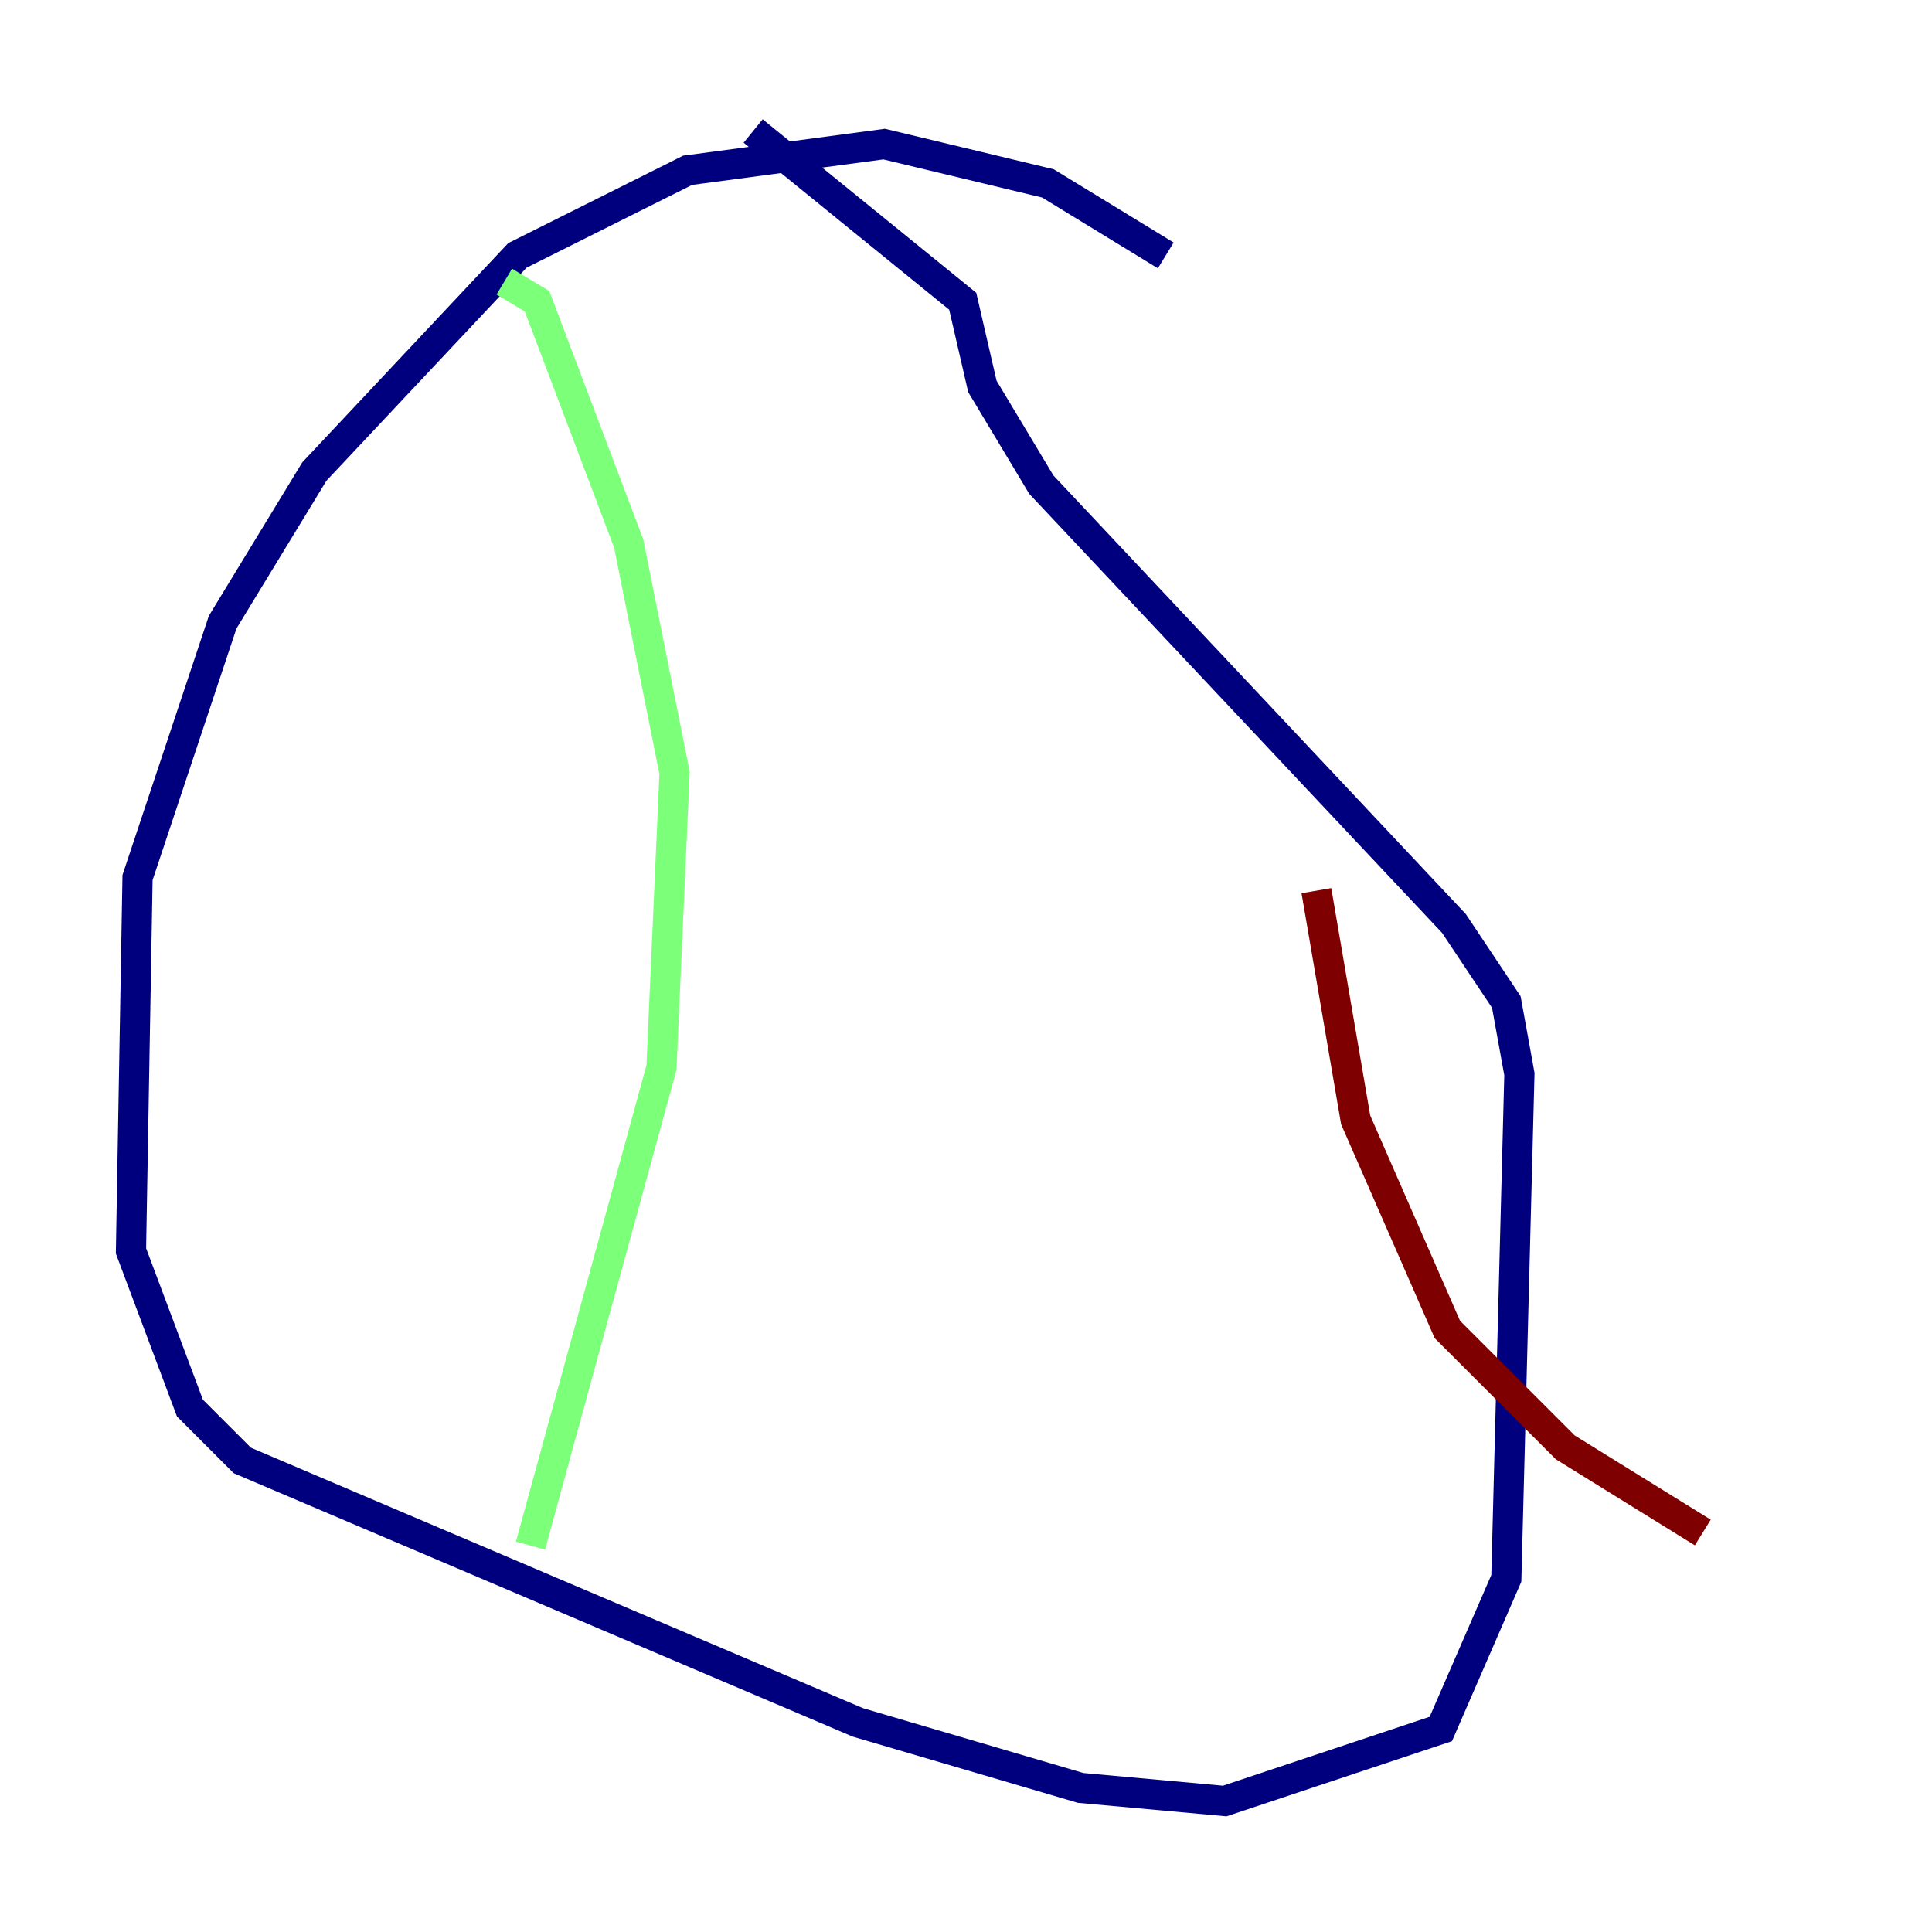 <?xml version="1.0" encoding="utf-8" ?>
<svg baseProfile="tiny" height="128" version="1.2" viewBox="0,0,128,128" width="128" xmlns="http://www.w3.org/2000/svg" xmlns:ev="http://www.w3.org/2001/xml-events" xmlns:xlink="http://www.w3.org/1999/xlink"><defs /><polyline fill="none" points="77.234,16.922 69.424,12.149 58.576,9.546 45.559,11.281 34.278,16.922 20.827,31.241 14.752,41.22 9.112,58.142 8.678,82.875 12.583,93.288 16.054,96.759 56.841,114.115 71.593,118.454 81.139,119.322 95.458,114.549 99.797,104.57 100.664,71.159 99.797,66.386 96.325,61.18 68.99,32.108 65.085,25.6 63.783,19.959 49.898,8.678" stroke="#00007f" stroke-width="2" /><polyline fill="none" points="33.41,18.658 35.58,19.959 41.654,36.014 44.691,51.2 43.824,70.725 35.146,102.4" stroke="#7cff79" stroke-width="2" /><polyline fill="none" points="87.214,59.01 89.817,74.197 95.891,88.081 103.702,95.891 112.814,101.532" stroke="#7f0000" stroke-width="2" /></svg>